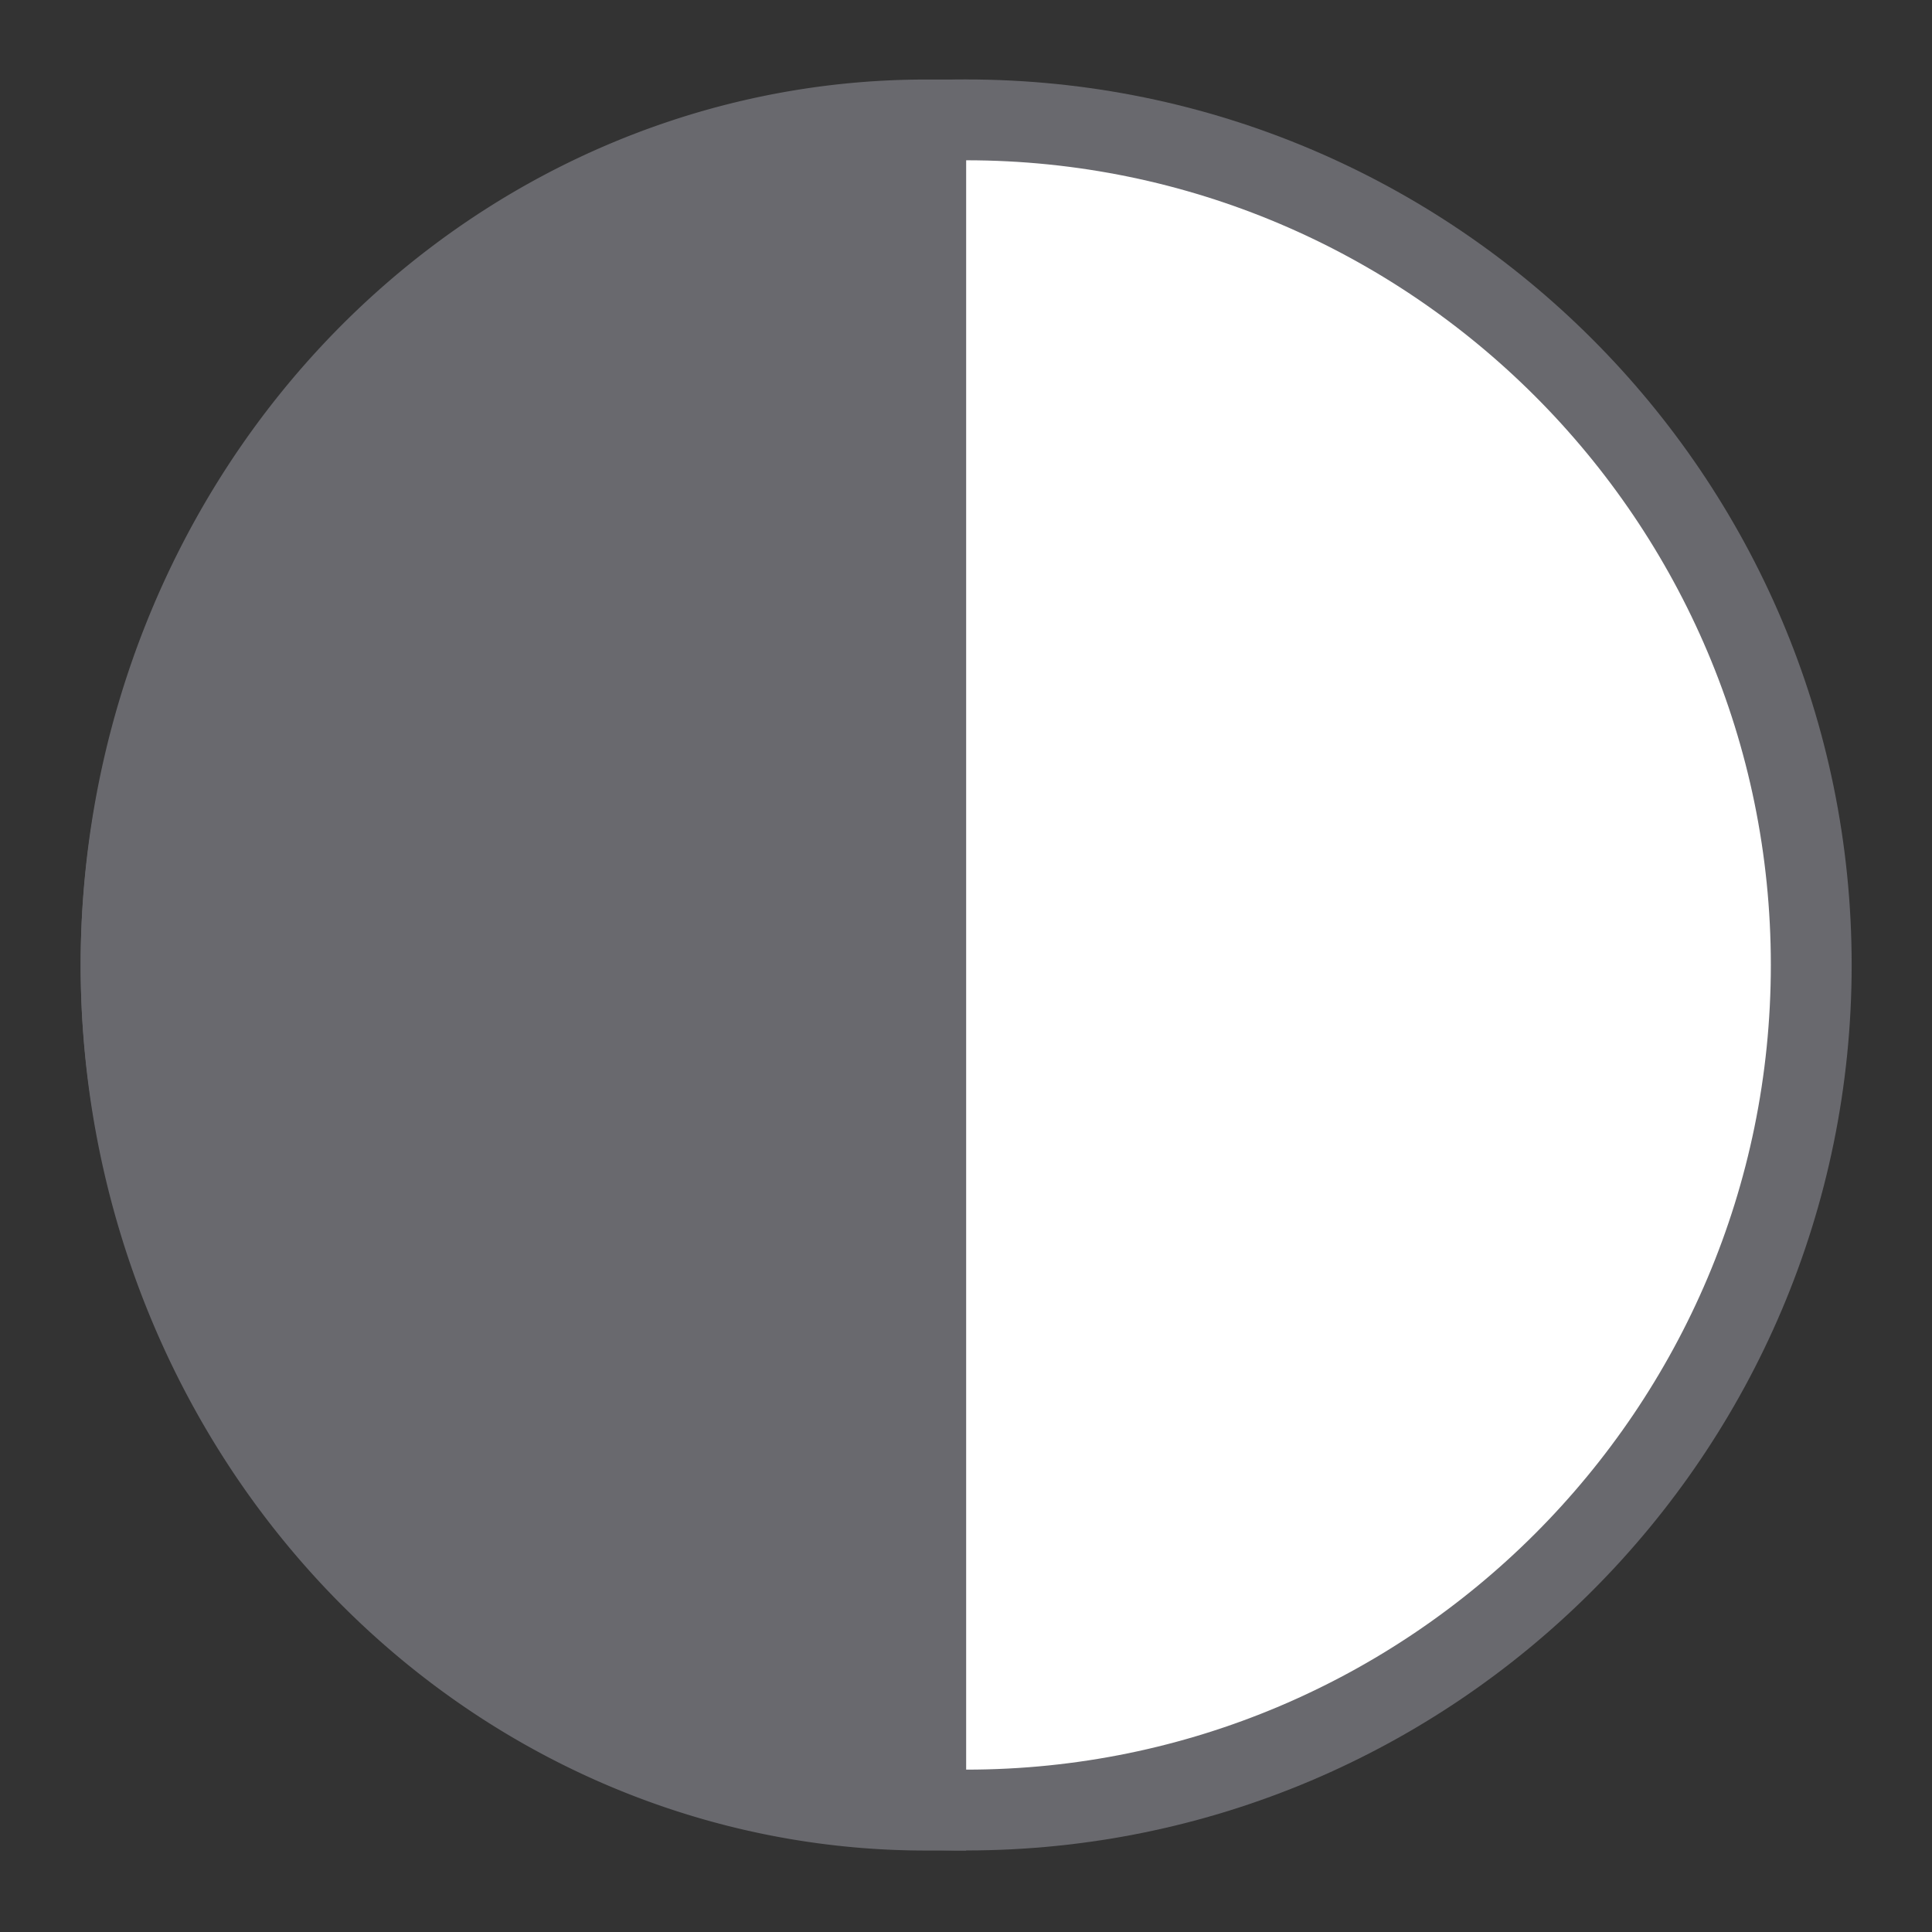 <svg viewBox="0 0 24 24" xmlns="http://www.w3.org/2000/svg"><rect x="0" y="0" width="24" height="24" fill="#333333" stroke="none"/><g stroke="#69696e"><path d="m12.002 1.489c-5.793 0-10.498 4.706-10.498 10.498 0 5.793 4.706 10.498 10.498 10.498 5.793 0 10.498-4.706 10.498-10.498 0-5.793-4.706-10.498-10.498-10.498z" fill="#fff" stroke-linecap="round" stroke-linejoin="round" stroke-width="1.004"/><path d="m11.502 22.488a10 10.5 0 1 1 0-21l-0 10.5z" fill="#69696e"/></g></svg>
